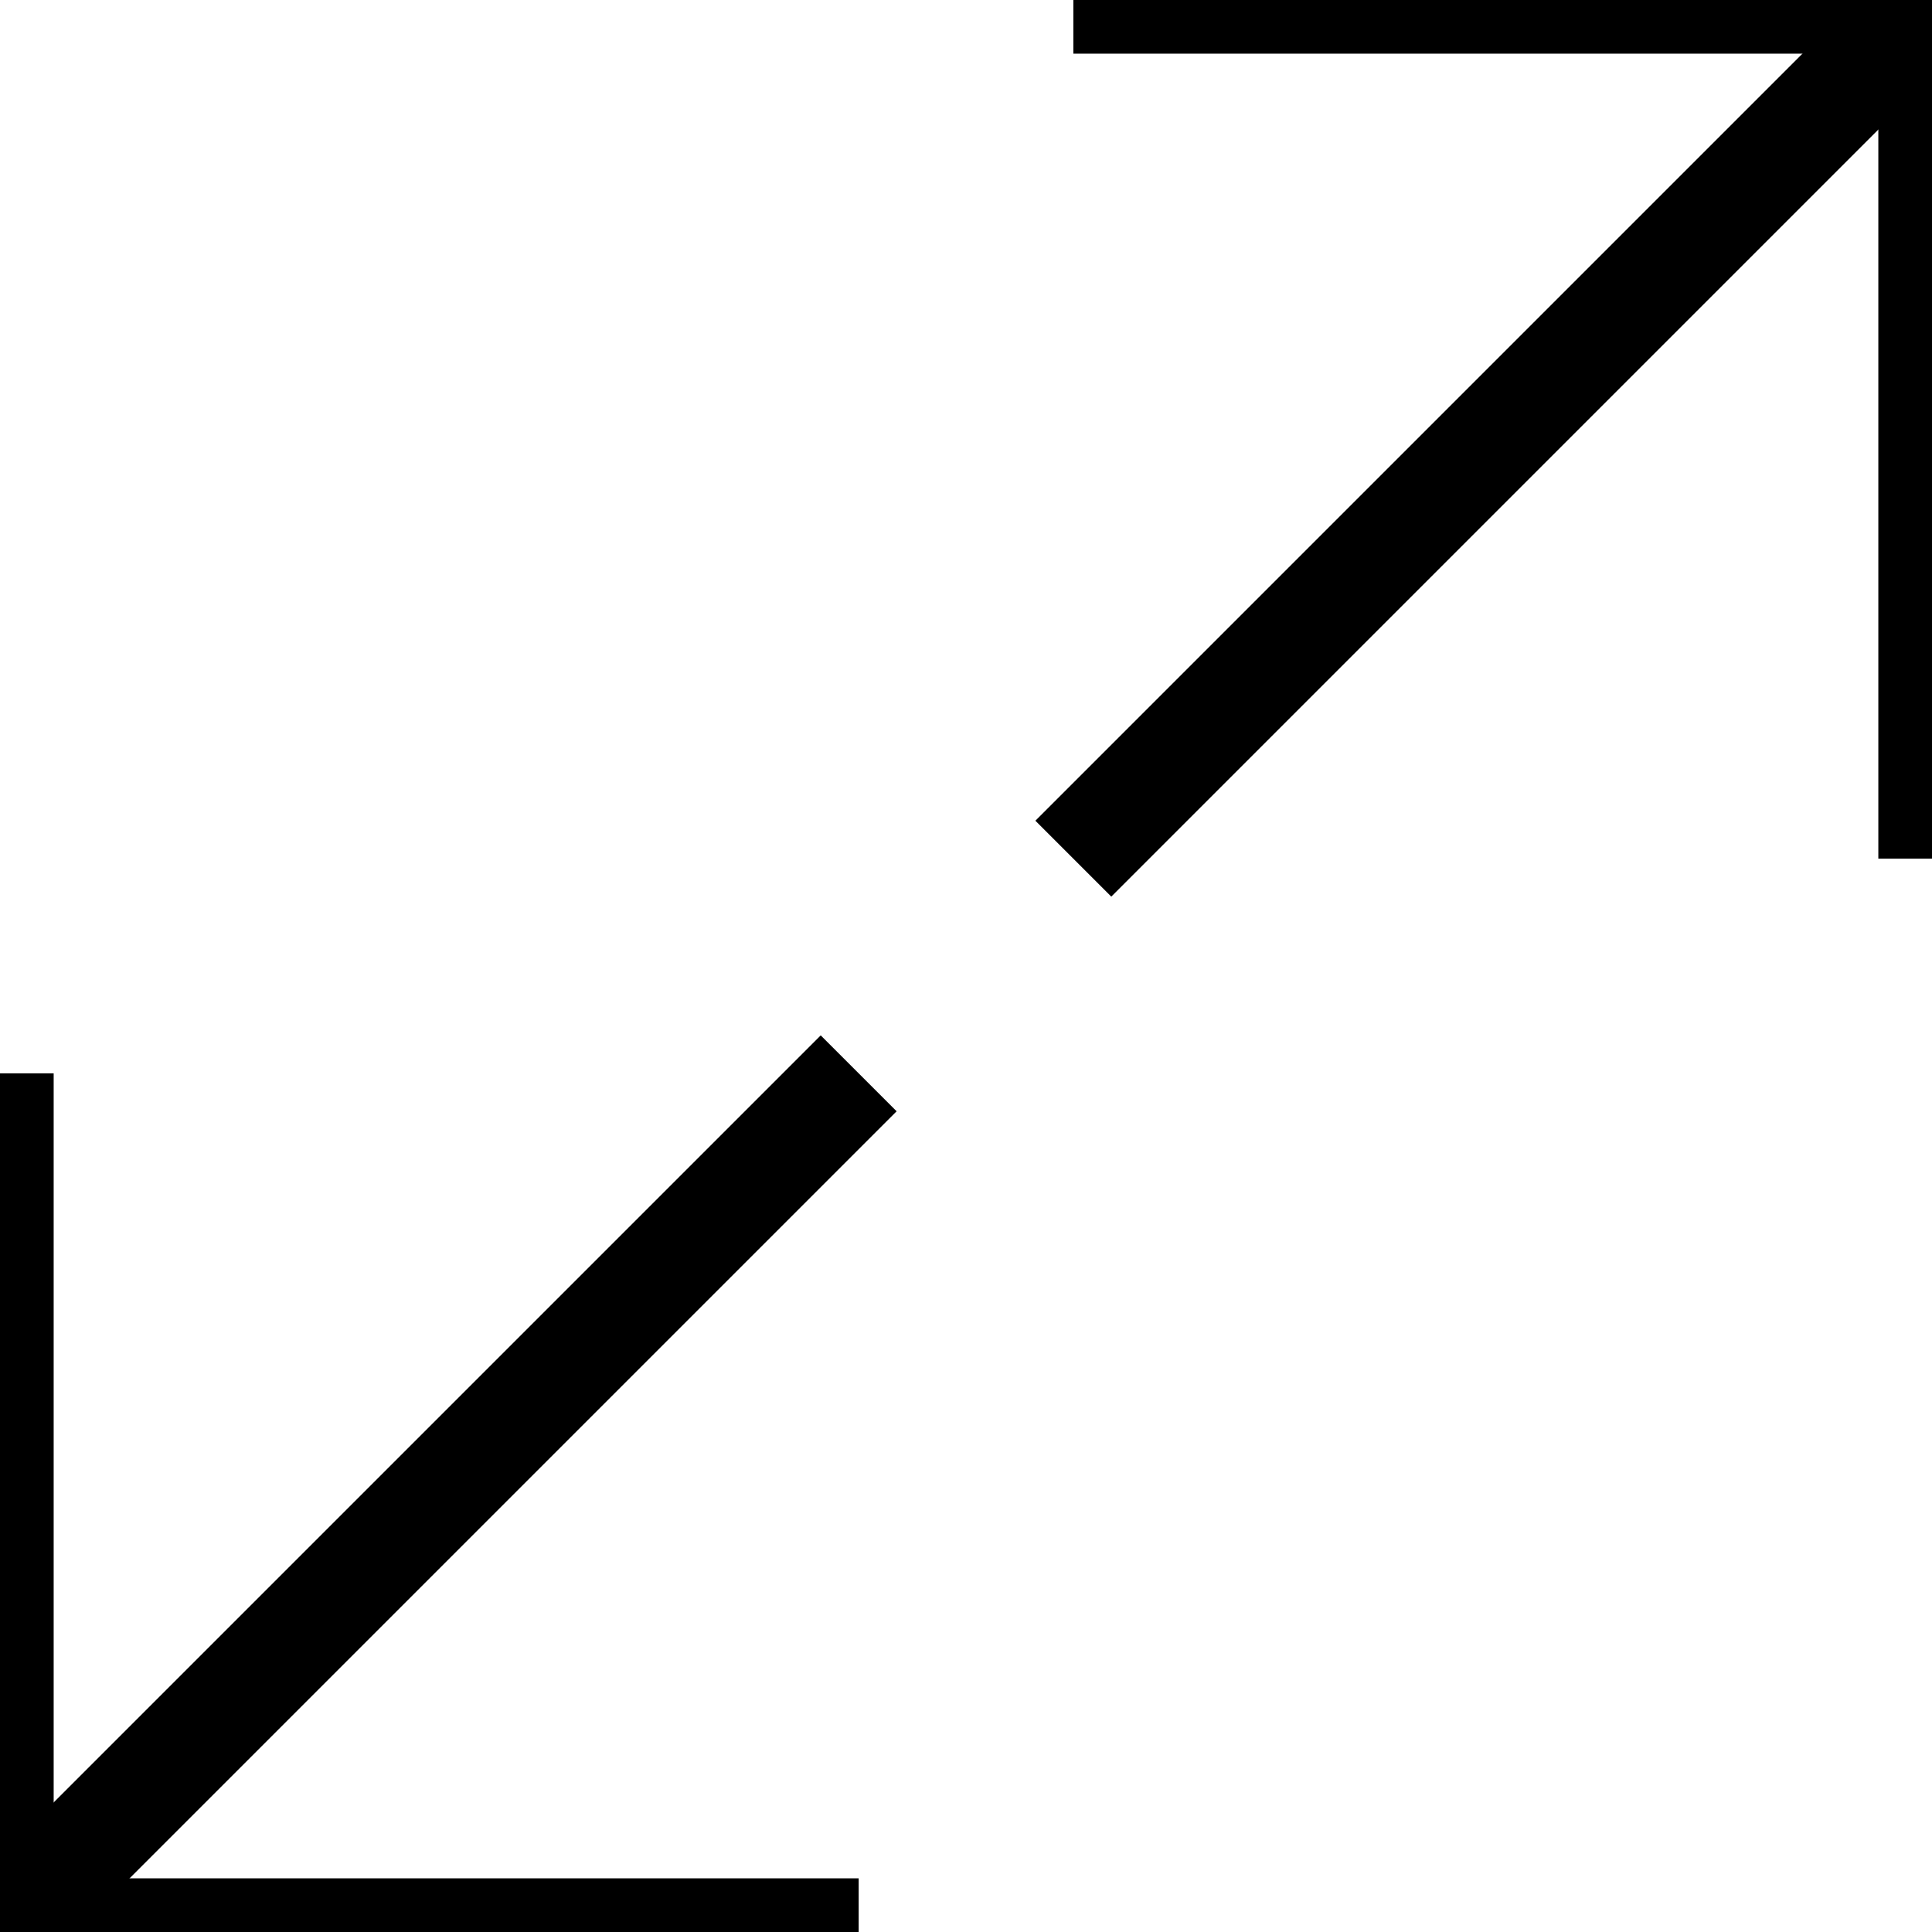 <svg id="Layer_1" data-name="Layer 1" xmlns="http://www.w3.org/2000/svg" viewBox="0 0 36 36"><defs><style>.cls-1{fill:none;stroke:#000;stroke-miterlimit:10;stroke-width:2px;vector-effect:non-scaling-stroke;}</style></defs><title>fullscreen-open</title><polyline class="cls-1" points="20 0 36 0 36 16"/><line class="cls-1" x1="20" y1="16" x2="36" y2="0"/><polyline class="cls-1" points="16 36 0 36 0 20"/><line class="cls-1" x1="16" y1="20" x2="0" y2="36"/></svg>